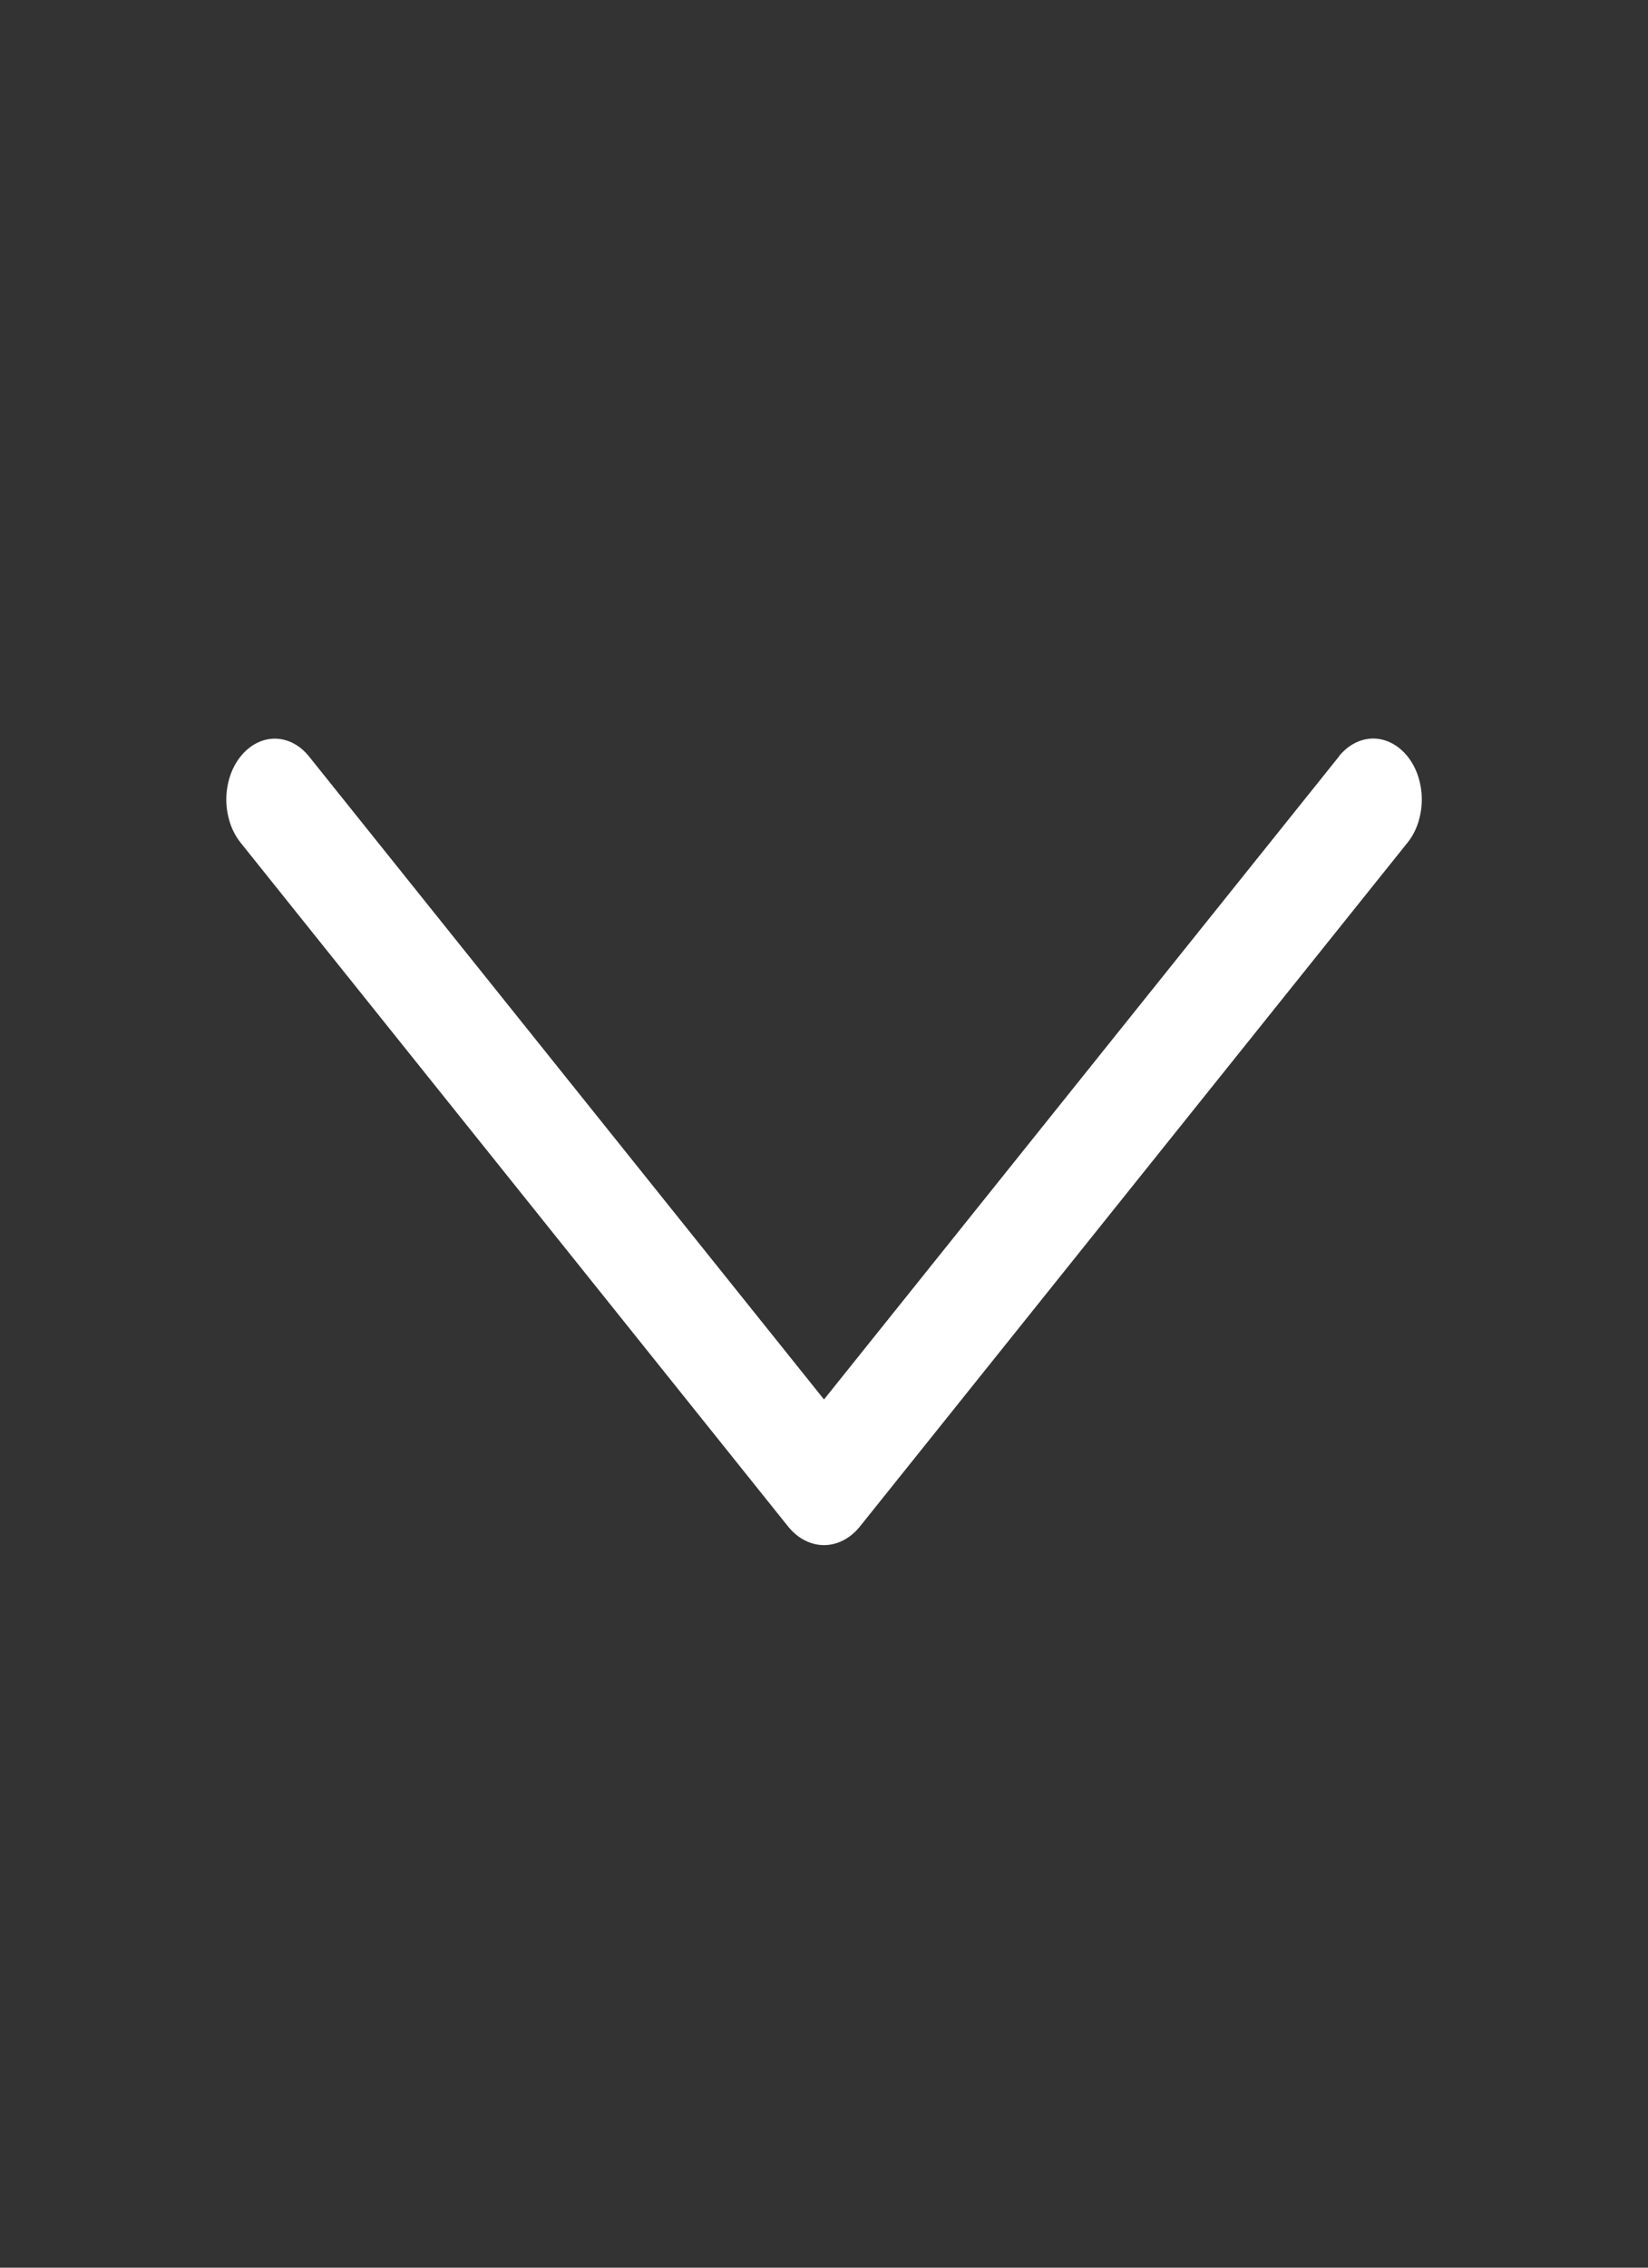 <svg width="16" height="22" viewBox="0 0 16 22" fill="none" xmlns="http://www.w3.org/2000/svg">
<rect x="0" y="0" width="16" height="22" fill="#333333" stroke="none"/>
<path d="M12.998 7.341L8 13.577L3.002 7.341C2.913 7.229 2.793 7.166 2.668 7.166C2.543 7.166 2.423 7.229 2.334 7.341C2.291 7.395 2.256 7.46 2.233 7.531C2.21 7.602 2.197 7.679 2.197 7.757C2.197 7.834 2.21 7.911 2.233 7.982C2.256 8.054 2.291 8.118 2.334 8.173L7.651 14.809C7.744 14.925 7.87 14.99 8 14.99C8.13 14.99 8.256 14.925 8.349 14.809L13.666 8.174C13.71 8.12 13.744 8.055 13.768 7.983C13.791 7.911 13.804 7.834 13.804 7.757C13.804 7.679 13.791 7.602 13.768 7.53C13.744 7.458 13.71 7.394 13.666 7.339C13.577 7.228 13.457 7.165 13.332 7.165C13.207 7.165 13.087 7.228 12.998 7.339V7.341Z" fill="white"/>
</svg>
